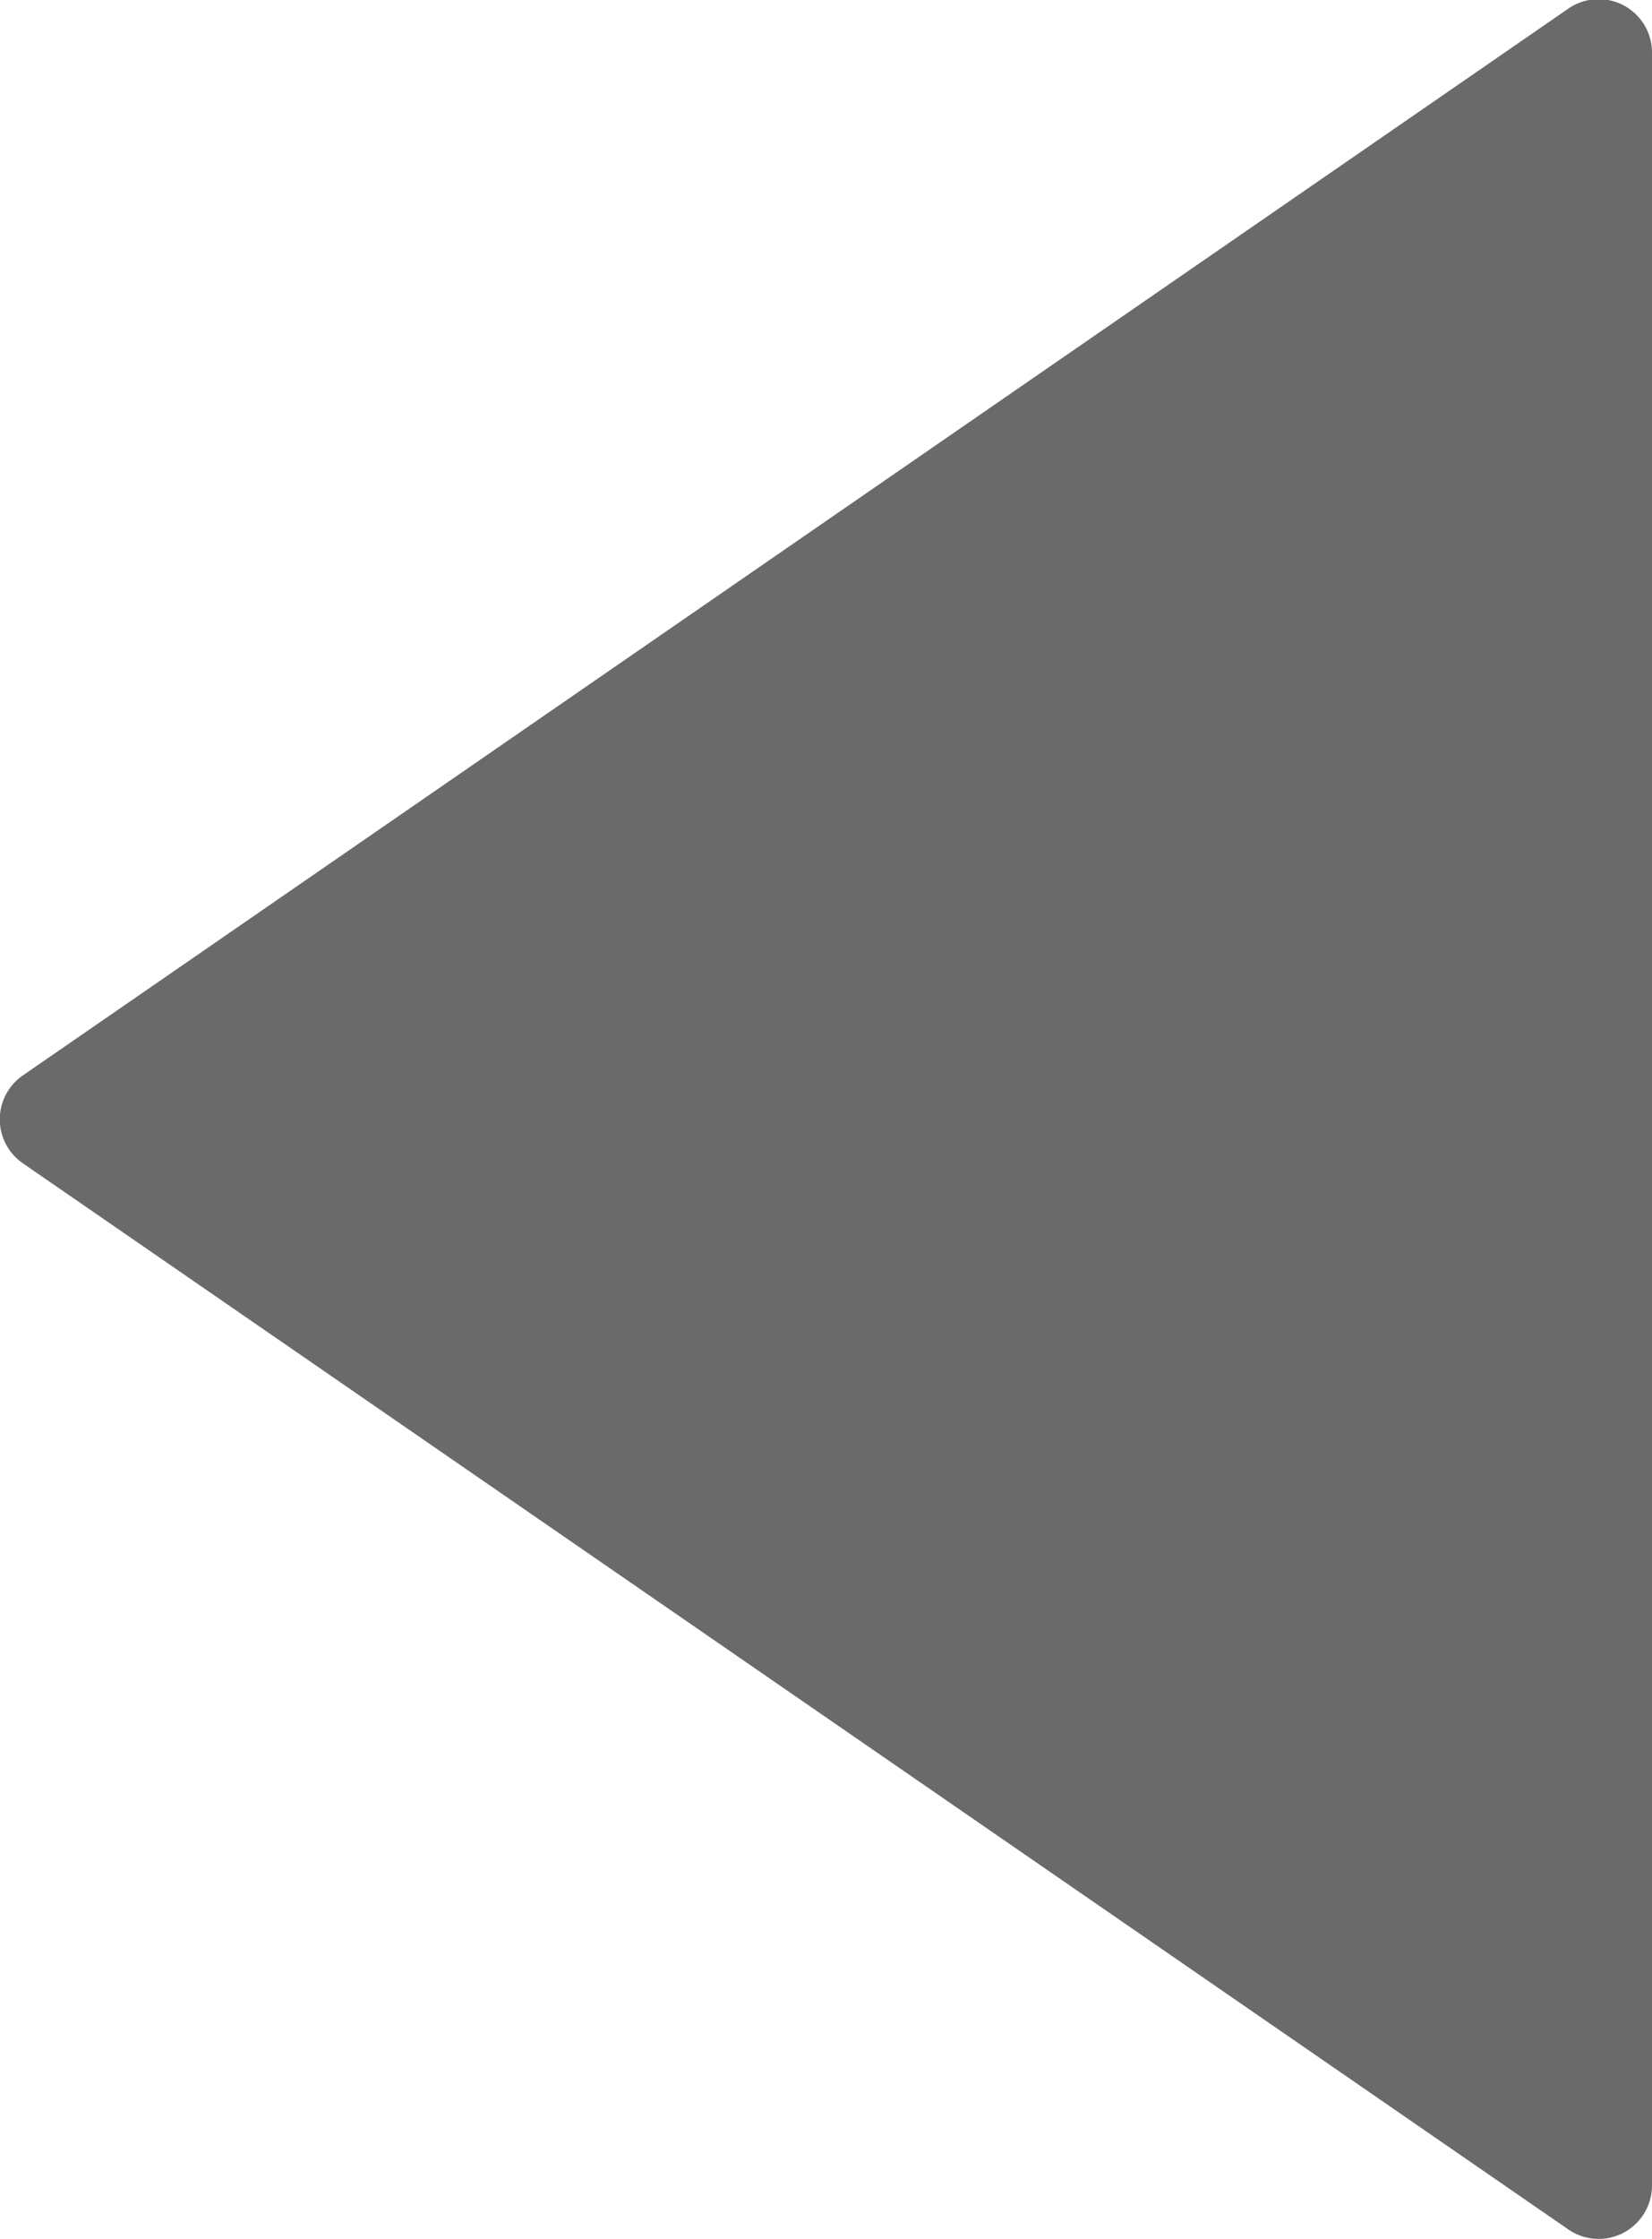 <svg xmlns="http://www.w3.org/2000/svg" width="7.402" height="10.029" viewBox="0 0 7.402 10.029">
    <defs>
        <style>
            .cls-1{fill:#6a6a6a}
        </style>
    </defs>
    <path id="play-button" d="M7.3 4.818L.374.042A.239.239 0 0 0 0 .239V9.79a.239.239 0 0 0 .374.2L7.3 5.211a.239.239 0 0 0 0-.393z" class="cls-1" transform="rotate(180 3.701 5.014)"/>
</svg>

